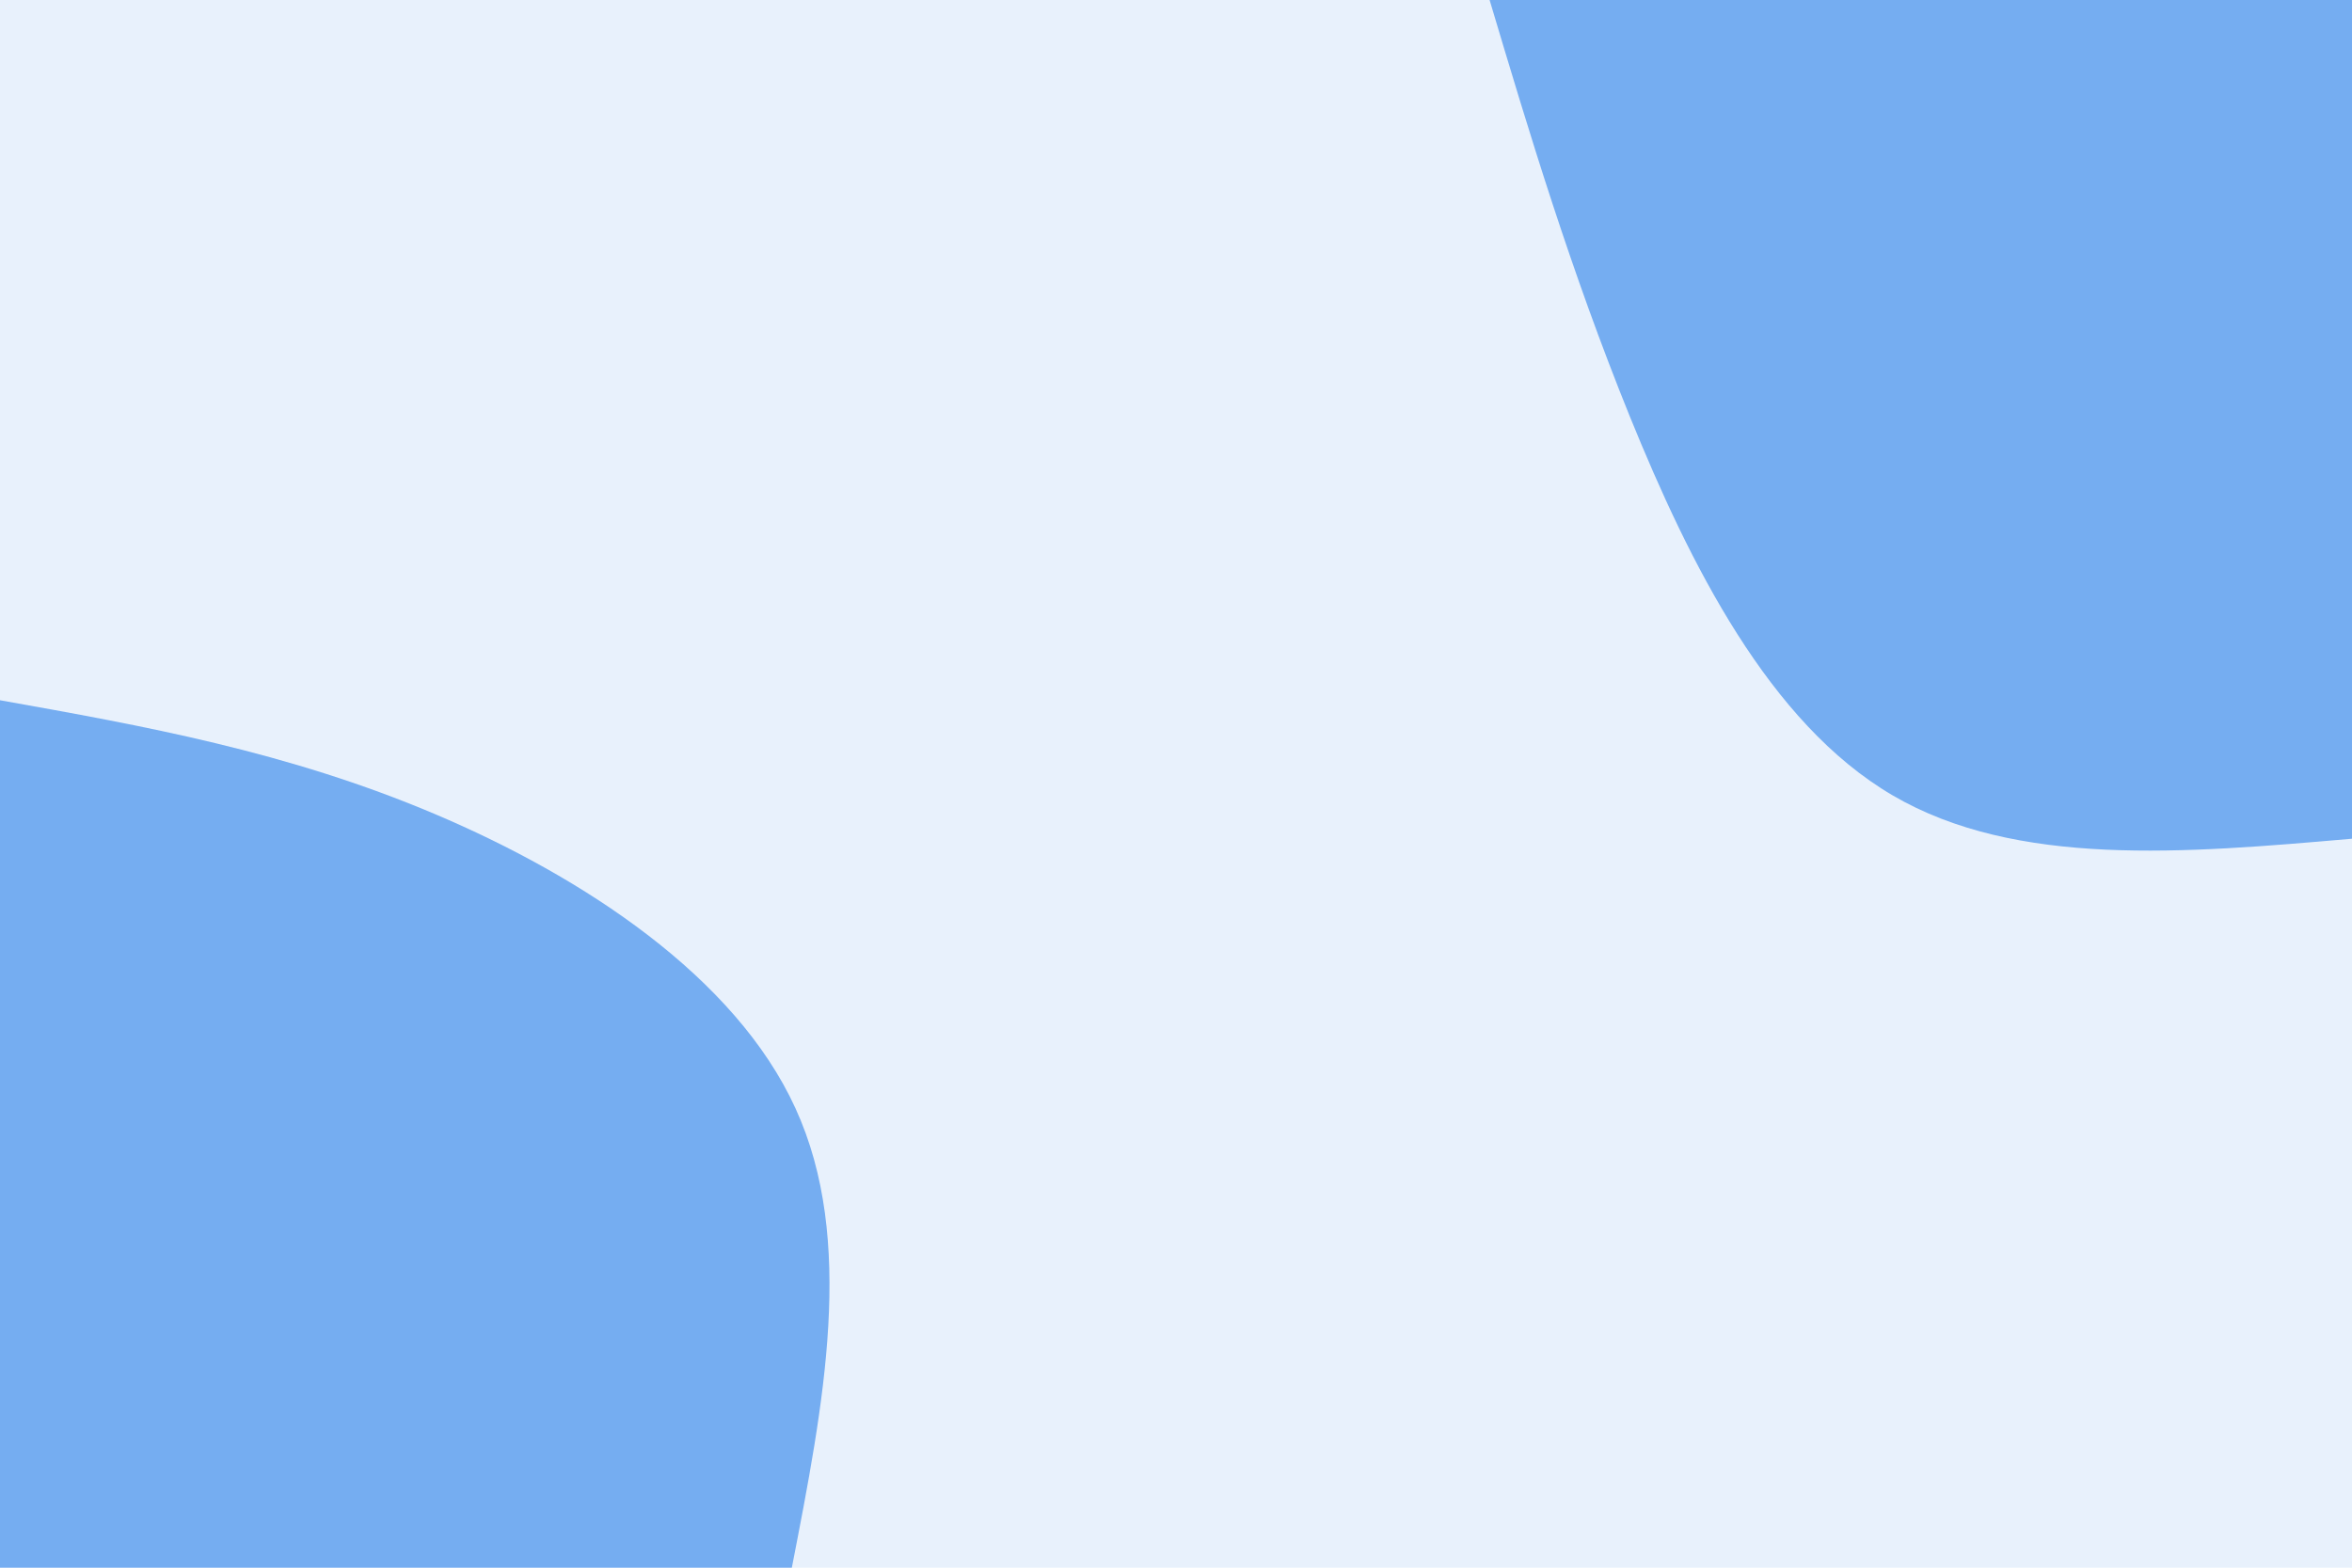 <svg id="visual" viewBox="0 0 900 600" width="900" height="600" xmlns="http://www.w3.org/2000/svg" xmlns:xlink="http://www.w3.org/1999/xlink" version="1.1"><rect x="0" y="0" width="900" height="600" fill="#E8F1FC"></rect><defs><linearGradient id="grad1_0" x1="33.3%" y1="0%" x2="100%" y2="100%"><stop offset="20%" stop-color="#e8f1fc" stop-opacity="1"></stop><stop offset="80%" stop-color="#e8f1fc" stop-opacity="1"></stop></linearGradient></defs><defs><linearGradient id="grad2_0" x1="0%" y1="0%" x2="66.7%" y2="100%"><stop offset="20%" stop-color="#e8f1fc" stop-opacity="1"></stop><stop offset="80%" stop-color="#e8f1fc" stop-opacity="1"></stop></linearGradient></defs><g transform="translate(900, 0)"><path d="M0 321C-64.2 326.6 -128.5 332.1 -175.8 304.4C-223.1 276.7 -253.4 215.8 -276.3 159.5C-299.1 103.2 -314.6 51.6 -330 0L0 0Z" fill="#75ADF1"></path></g><g transform="translate(0, 600)"><path d="M0 -332C54.9 -322.2 109.9 -312.4 166.5 -288.4C223.1 -264.4 281.4 -226.2 304.4 -175.8C327.5 -125.3 315.2 -62.7 303 0L0 0Z" fill="#75ADF1"></path></g></svg>